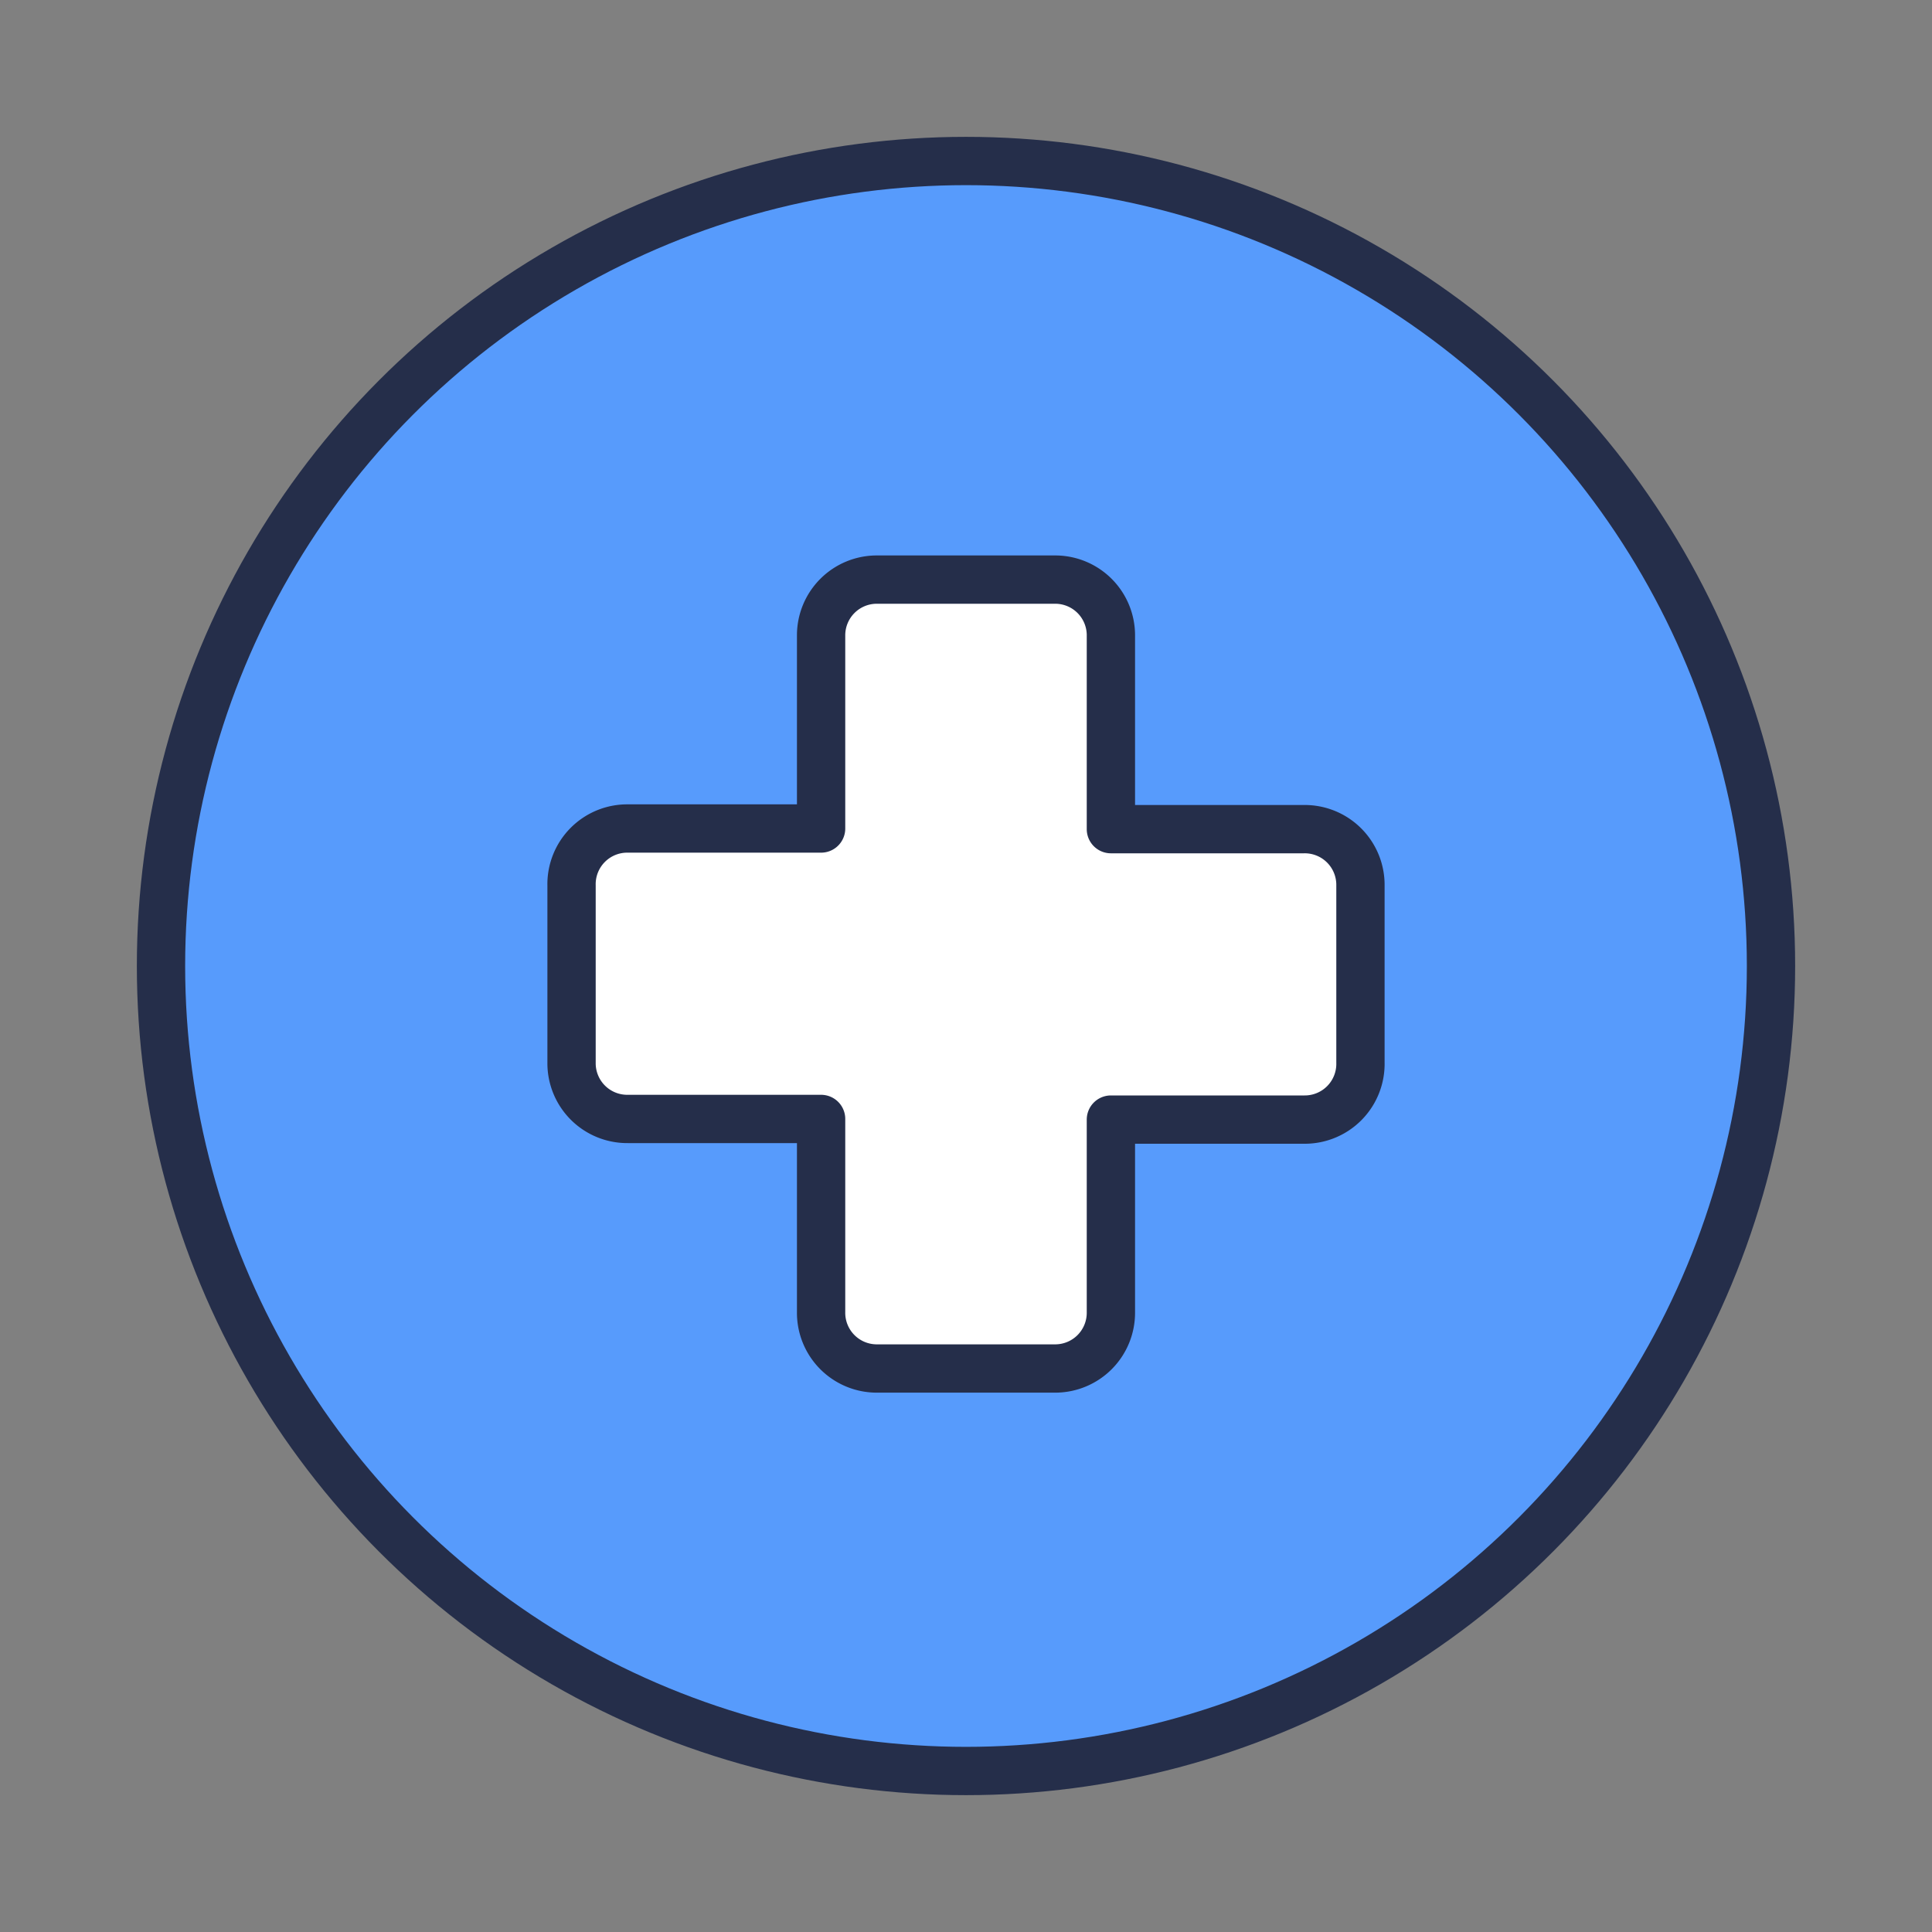 <svg id="Layer_1" data-name="Layer 1" xmlns="http://www.w3.org/2000/svg" viewBox="0 0 120 120"><rect x="0" y="0" width="120" height="120" fill="#808080" stroke="none"/><defs><style>.cls-1{fill:#579bfc;}.cls-1,.cls-2{stroke:#252e4a;stroke-linecap:round;stroke-linejoin:round;stroke-width:3px;}.cls-2{fill:#fff;}</style></defs><title>Health</title><circle class="cls-1" cx="60" cy="60" r="50"/><path class="cls-2" d="M81,51.5H69v-12A3.46,3.46,0,0,0,65.54,36H54.46A3.46,3.46,0,0,0,51,39.46v12H39A3.46,3.46,0,0,0,35.5,55V66A3.46,3.46,0,0,0,39,69.5H51v12A3.46,3.46,0,0,0,54.46,85H65.54A3.46,3.46,0,0,0,69,81.54v-12H81A3.46,3.46,0,0,0,84.5,66V55A3.46,3.46,0,0,0,81,51.5Z"/></svg>